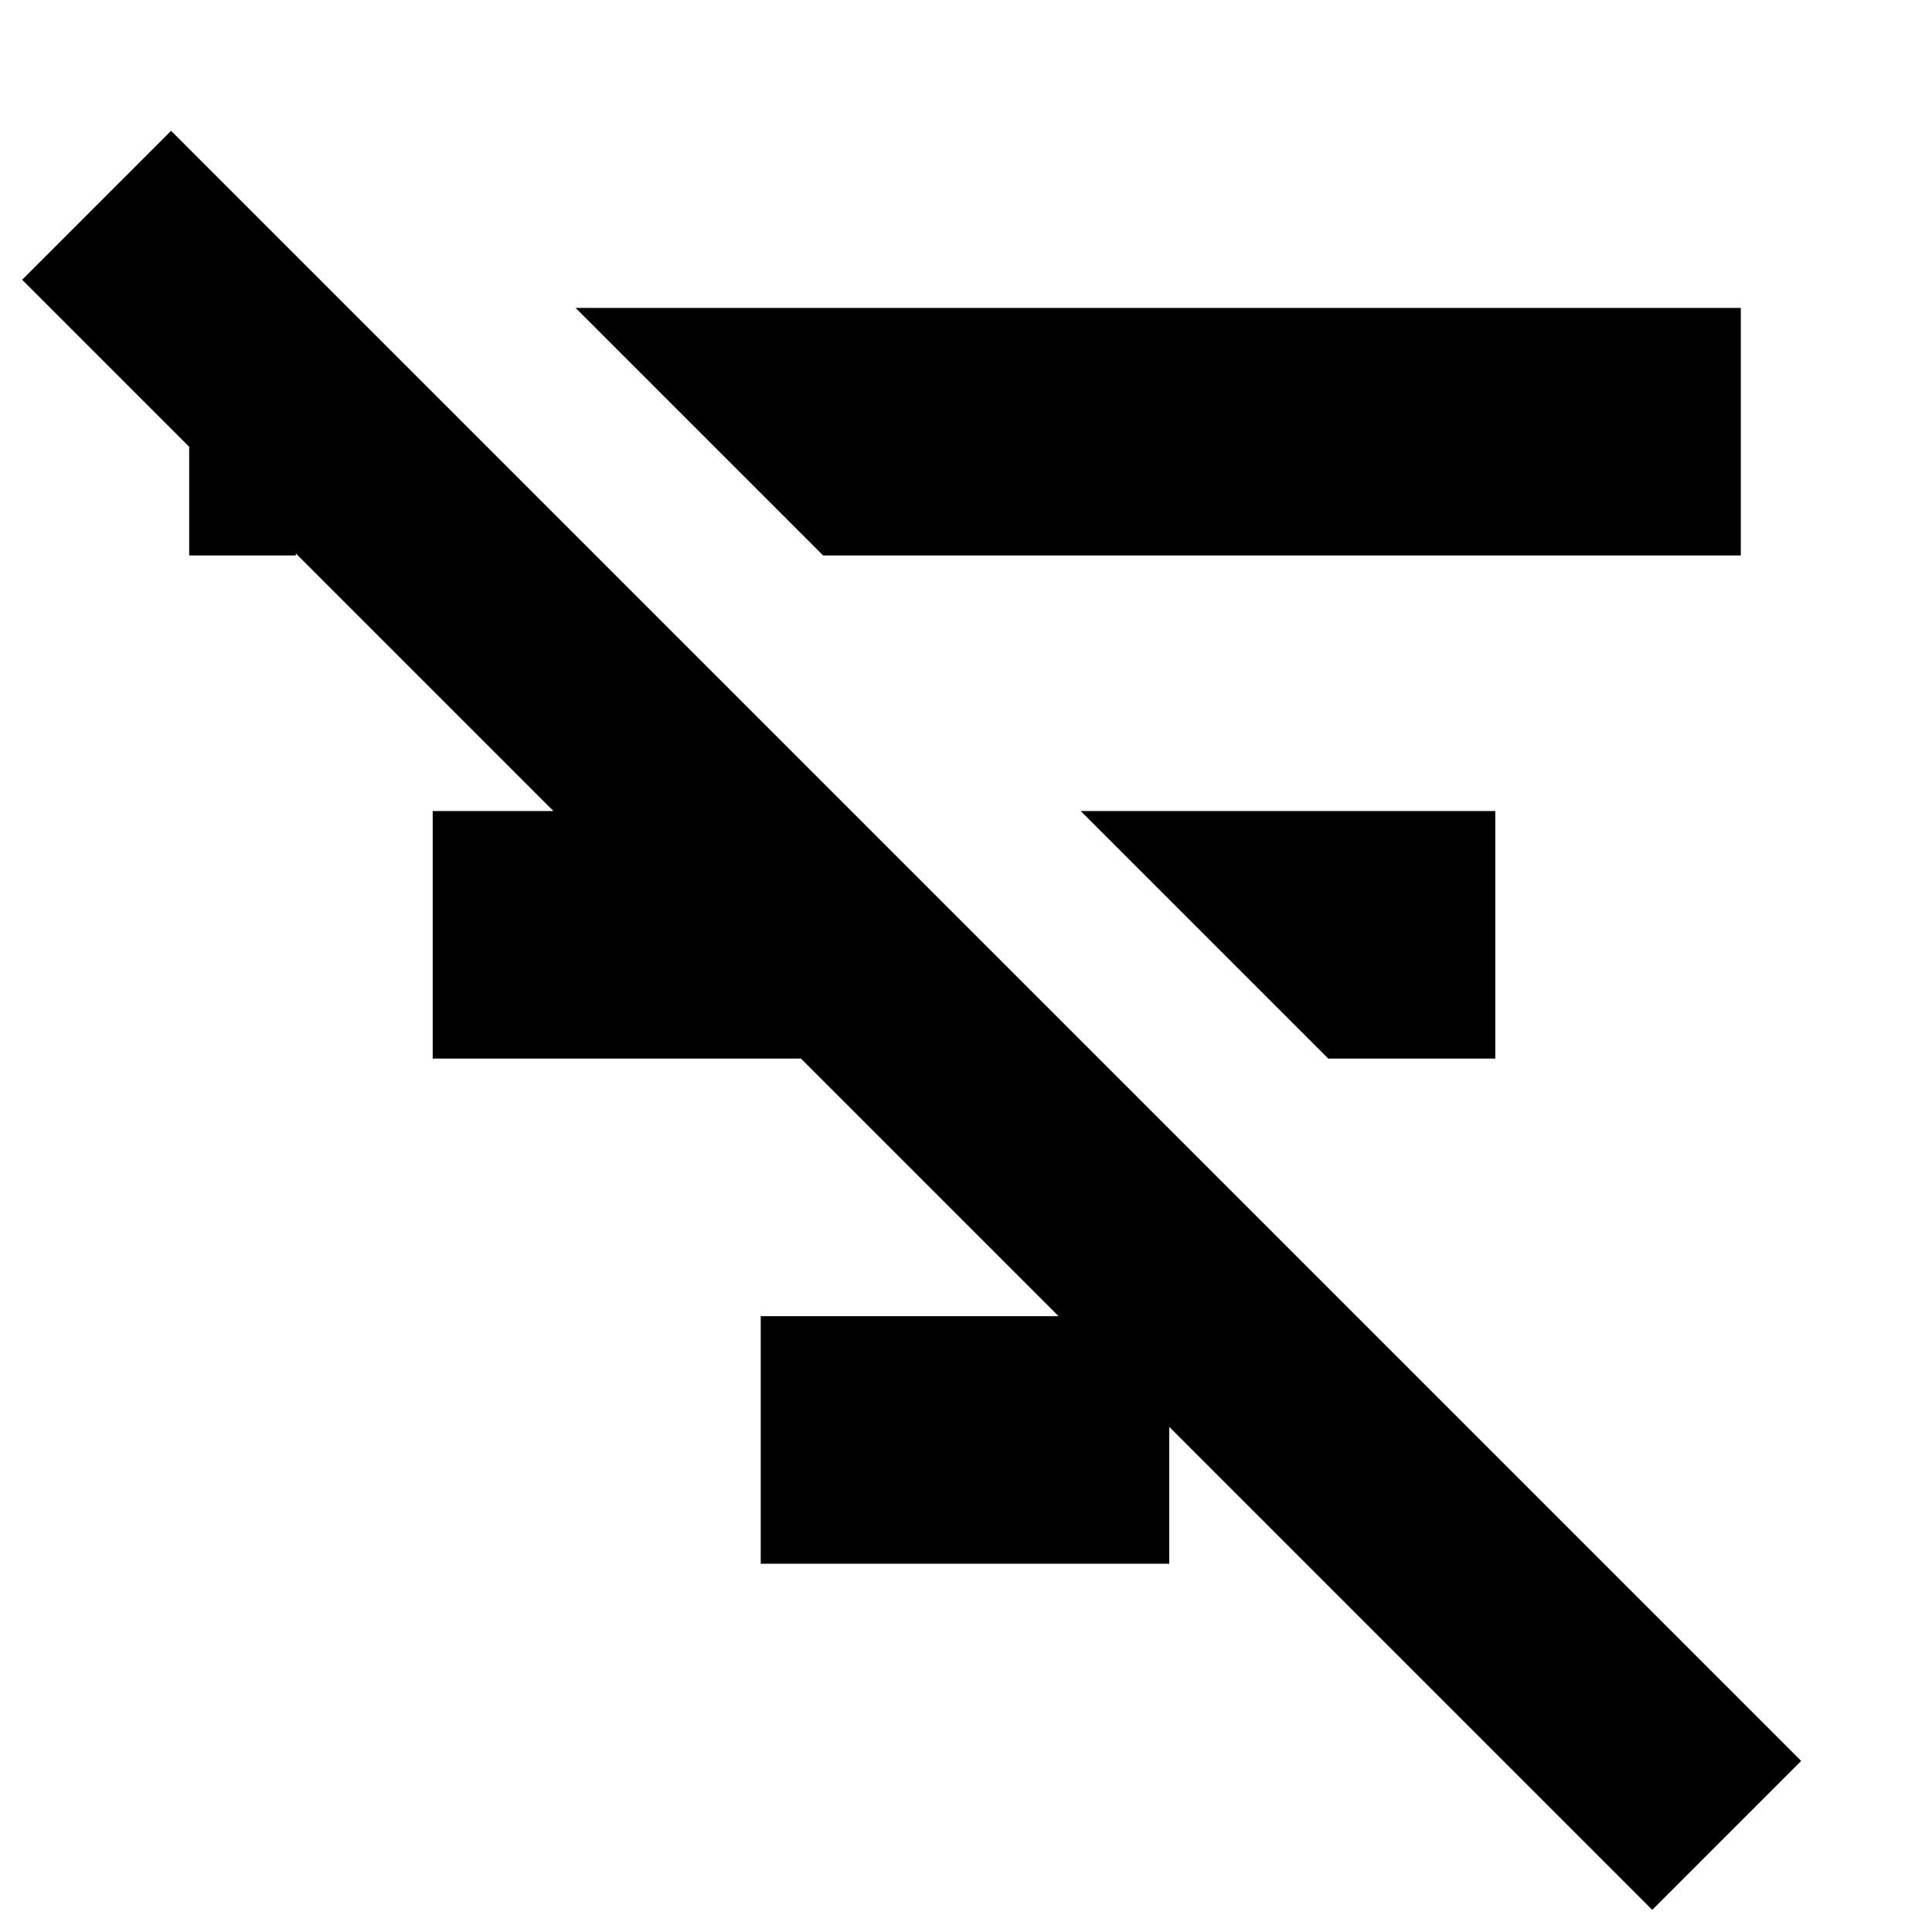<svg xmlns="http://www.w3.org/2000/svg" height="24" width="24"><path d="M20.525 23.725.275 3.475l1.85-1.85 20.25 20.25ZM2.35 6.9V3.825h1.325V6.9Zm3.025 6.25v-3.075H9.95v3.075Zm4.85-6.25L7.15 3.825h14.475V6.9ZM9.45 19.425V16.35h5.075v3.075Zm7.05-6.275-3.075-3.075h5.15v3.075Z"/></svg>